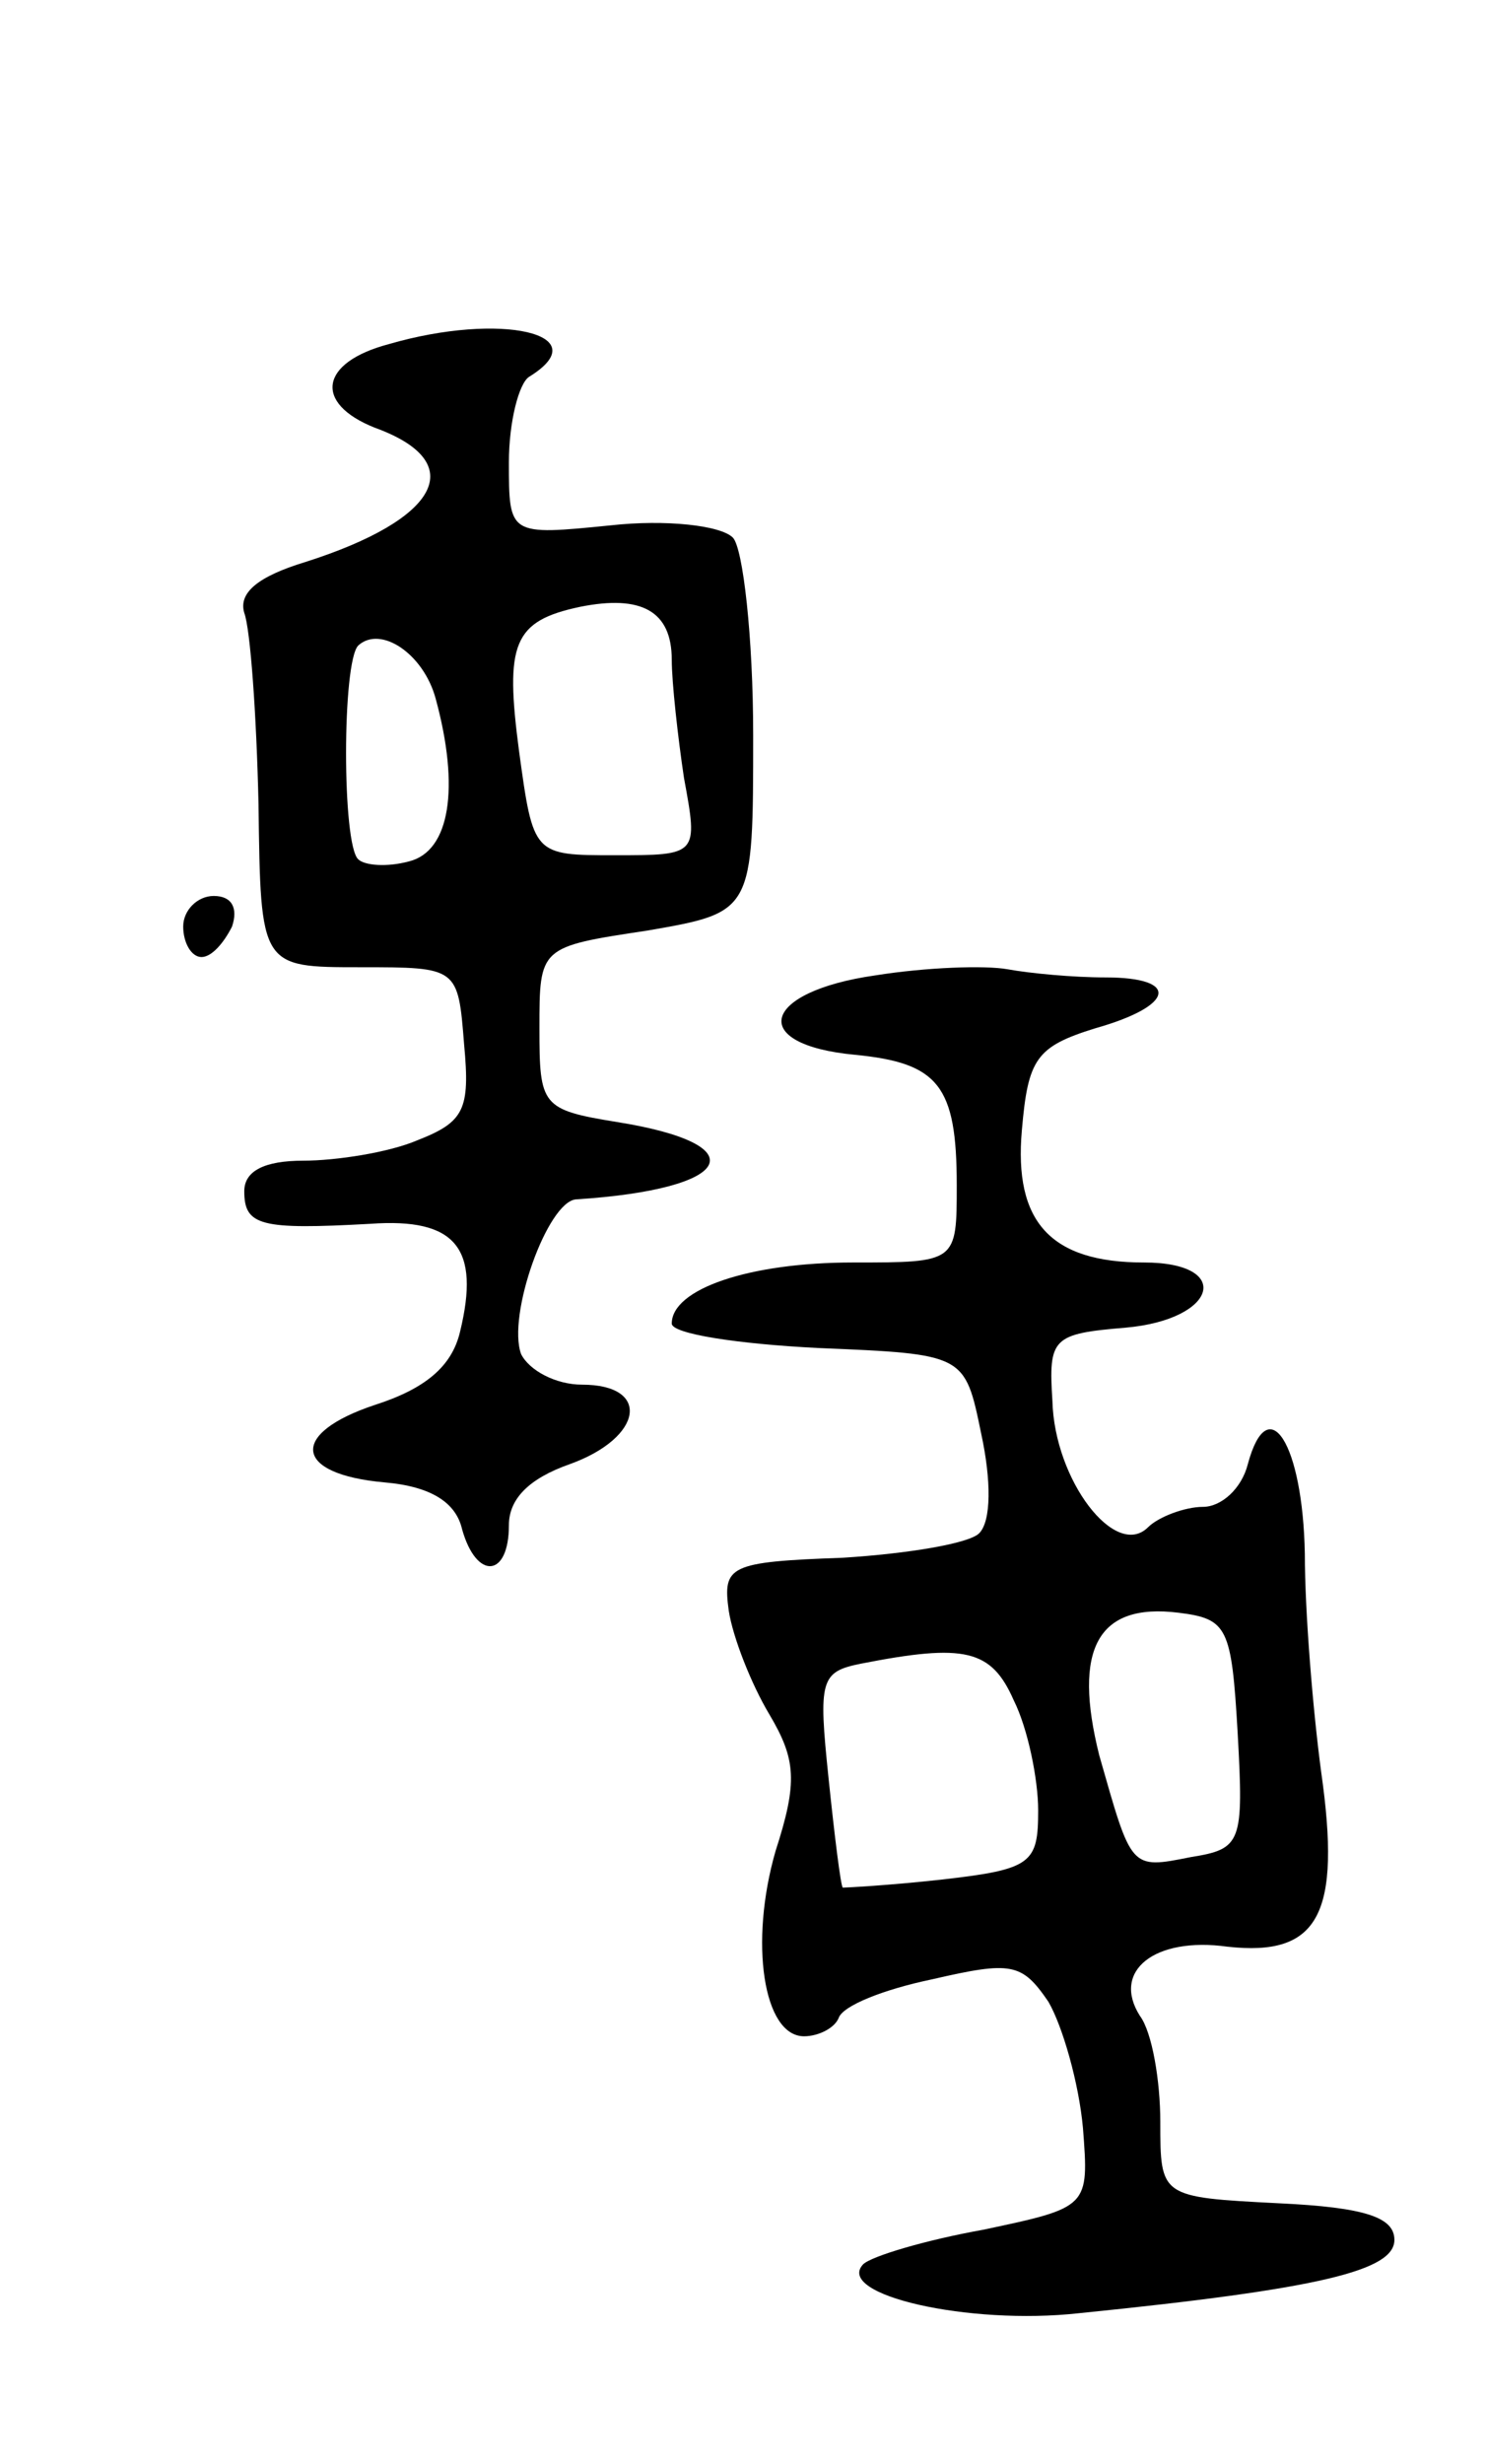 <svg version="1.0" xmlns="http://www.w3.org/2000/svg"
 width="73pt" height="121pt" viewBox="0 0 73 121"
 preserveAspectRatio="xMidYMid meet">
<g transform="translate(0,121) scale(0.1,-0.1)"
fill="#000000" stroke="none">
<path d="M191 1041 c-34 -9 -37 -29 -7 -41 47 -17 32 -45 -34 -66 -23 -7 -33
-15 -30 -25 3 -8 6 -50 7 -94 1 -80 1 -80 50 -80 48 0 48 0 51 -38 3 -32 0
-38 -23 -47 -14 -6 -40 -10 -56 -10 -19 0 -29 -5 -29 -15 0 -17 8 -19 62 -16
42 3 54 -12 44 -53 -4 -17 -17 -28 -42 -36 -42 -14 -40 -34 5 -38 23 -2 35
-10 38 -23 7 -25 23 -24 23 2 0 13 10 23 30 30 36 13 40 39 6 39 -13 0 -26 7
-30 15 -7 19 13 75 27 76 78 5 89 27 20 38 -37 6 -38 8 -38 46 0 40 0 40 53
48 52 9 52 9 52 96 0 48 -5 92 -10 97 -6 6 -33 9 -60 6 -50 -5 -50 -5 -50 31
0 20 5 39 10 42 34 21 -14 32 -69 16z m139 -155 c0 -11 3 -38 6 -58 7 -38 7
-38 -34 -38 -40 0 -40 0 -47 51 -7 53 -3 64 30 71 30 6 45 -2 45 -26z m-116
-19 c12 -44 7 -75 -13 -80 -11 -3 -22 -2 -25 1 -8 7 -8 97 0 105 11 10 32 -4
38 -26z"/>
<path d="M90 755 c0 -8 4 -15 9 -15 5 0 11 7 15 15 3 9 0 15 -9 15 -8 0 -15
-7 -15 -15z"/>
<path d="M430 731 c-56 -8 -63 -34 -10 -39 41 -4 50 -15 50 -64 0 -38 0 -38
-51 -38 -51 0 -89 -13 -89 -30 0 -5 32 -10 72 -12 72 -3 72 -3 80 -42 5 -23 5
-43 -1 -49 -5 -5 -35 -10 -67 -12 -56 -2 -59 -4 -56 -26 2 -13 11 -36 20 -51
13 -22 14 -33 3 -67 -13 -45 -6 -91 14 -91 7 0 15 4 17 9 2 6 22 14 46 19 39
9 44 8 57 -11 7 -12 15 -40 17 -62 3 -39 3 -39 -49 -50 -28 -5 -55 -13 -59
-17 -14 -15 52 -30 106 -24 119 12 155 21 155 36 0 11 -14 16 -57 18 -58 3
-58 3 -58 40 0 20 -4 44 -10 52 -14 22 7 39 43 34 45 -5 56 16 46 86 -4 30 -8
78 -8 107 -1 54 -18 81 -28 44 -3 -12 -13 -21 -22 -21 -9 0 -22 -5 -27 -10
-16 -16 -46 23 -47 62 -2 31 0 33 36 36 45 4 53 32 9 32 -46 0 -64 20 -60 65
3 35 7 41 36 50 39 11 42 25 5 25 -16 0 -37 2 -48 4 -11 2 -40 1 -65 -3z m178
-372 c3 -54 2 -57 -23 -61 -30 -6 -29 -6 -45 50 -13 52 -1 75 39 70 24 -3 26
-7 29 -59z m-110 16 c7 -14 12 -39 12 -54 0 -26 -3 -29 -47 -34 -27 -3 -48 -4
-49 -4 -1 1 -4 25 -7 54 -5 48 -4 52 16 56 51 10 64 7 75 -18z"/>
</g>
</svg>
